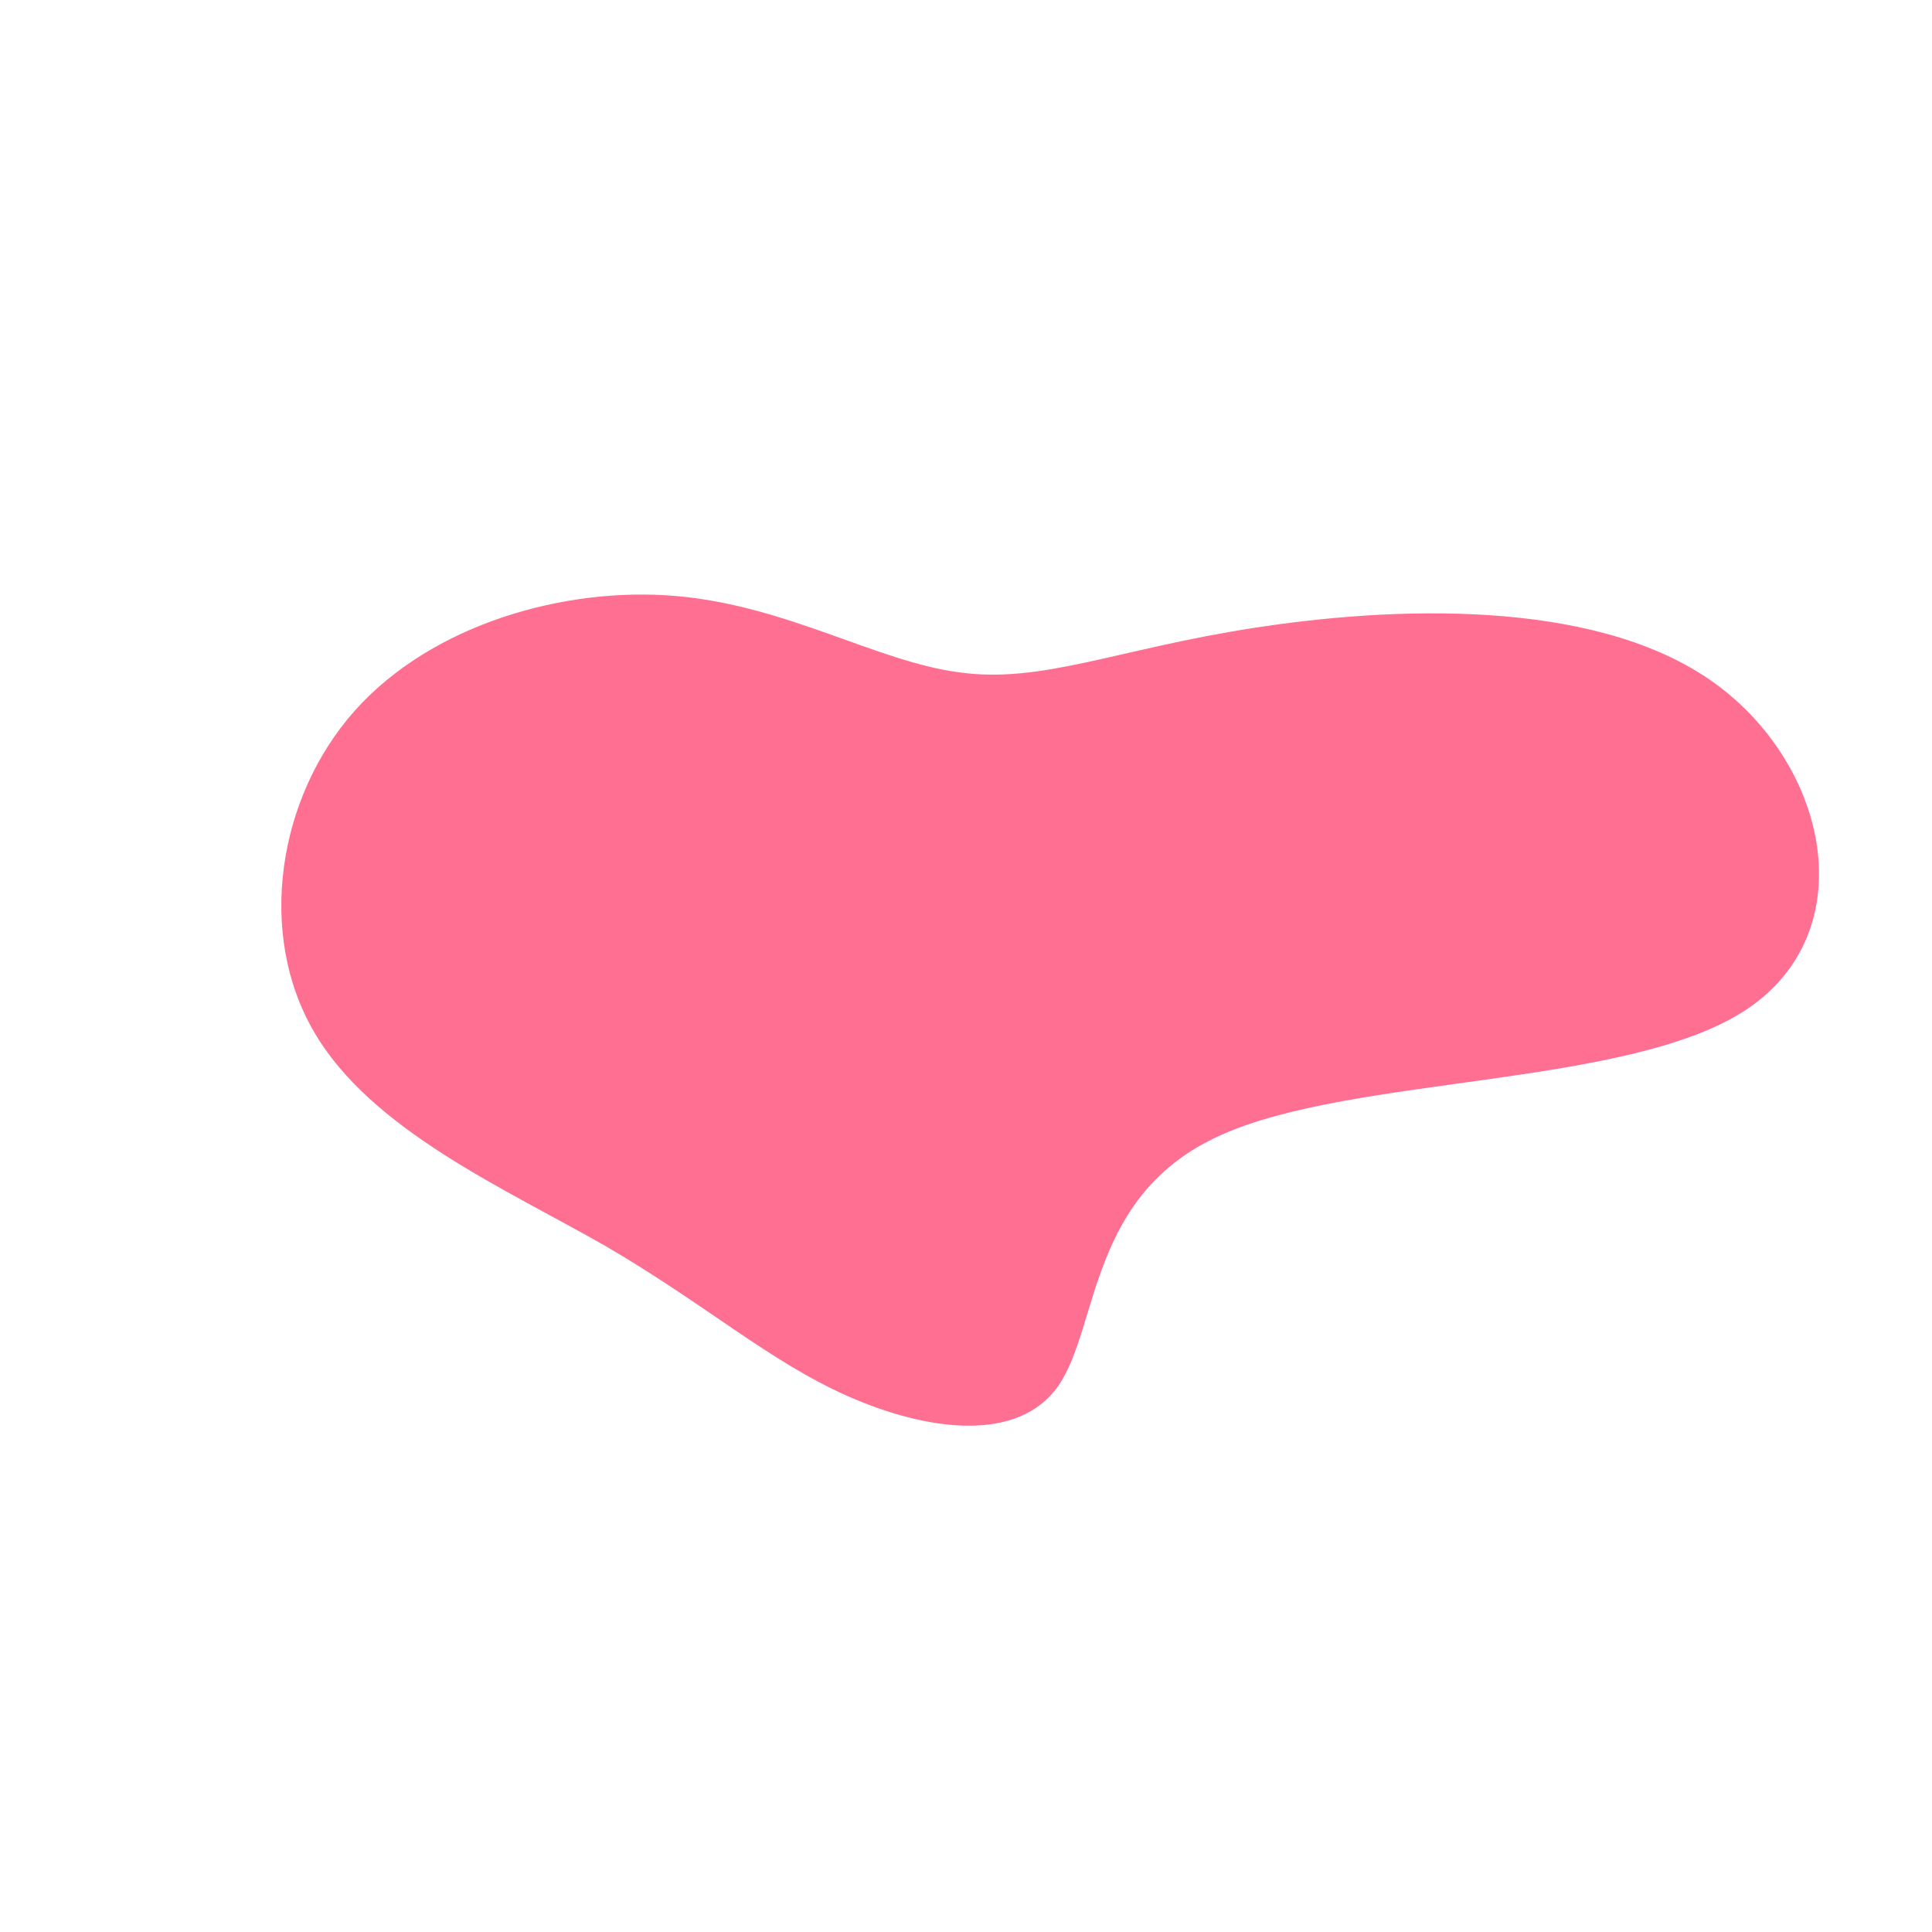 <?xml version="1.0" standalone="no"?>
<svg viewBox="0 0 200 200" xmlns="http://www.w3.org/2000/svg">
  <path fill="#FF6F91" d="M29.8,-35C44,-37.2,64.6,-38.1,76.9,-29.7C89.2,-21.3,93.1,-3.7,80.8,4.5C68.6,12.6,40.1,11.3,26.4,17.5C12.7,23.6,13.8,37.2,9.6,43.4C5.4,49.5,-4.2,48.1,-12.3,44.5C-20.4,40.9,-27,35,-37.3,29C-47.6,23.1,-61.6,17,-67.5,6.8C-73.4,-3.3,-71.3,-17.4,-63.3,-26.4C-55.3,-35.4,-41.5,-39.3,-30,-38.3C-18.5,-37.3,-9.2,-31.5,-0.7,-30.4C7.8,-29.2,15.6,-32.8,29.8,-35Z" transform="translate(100 100)" />
</svg>
